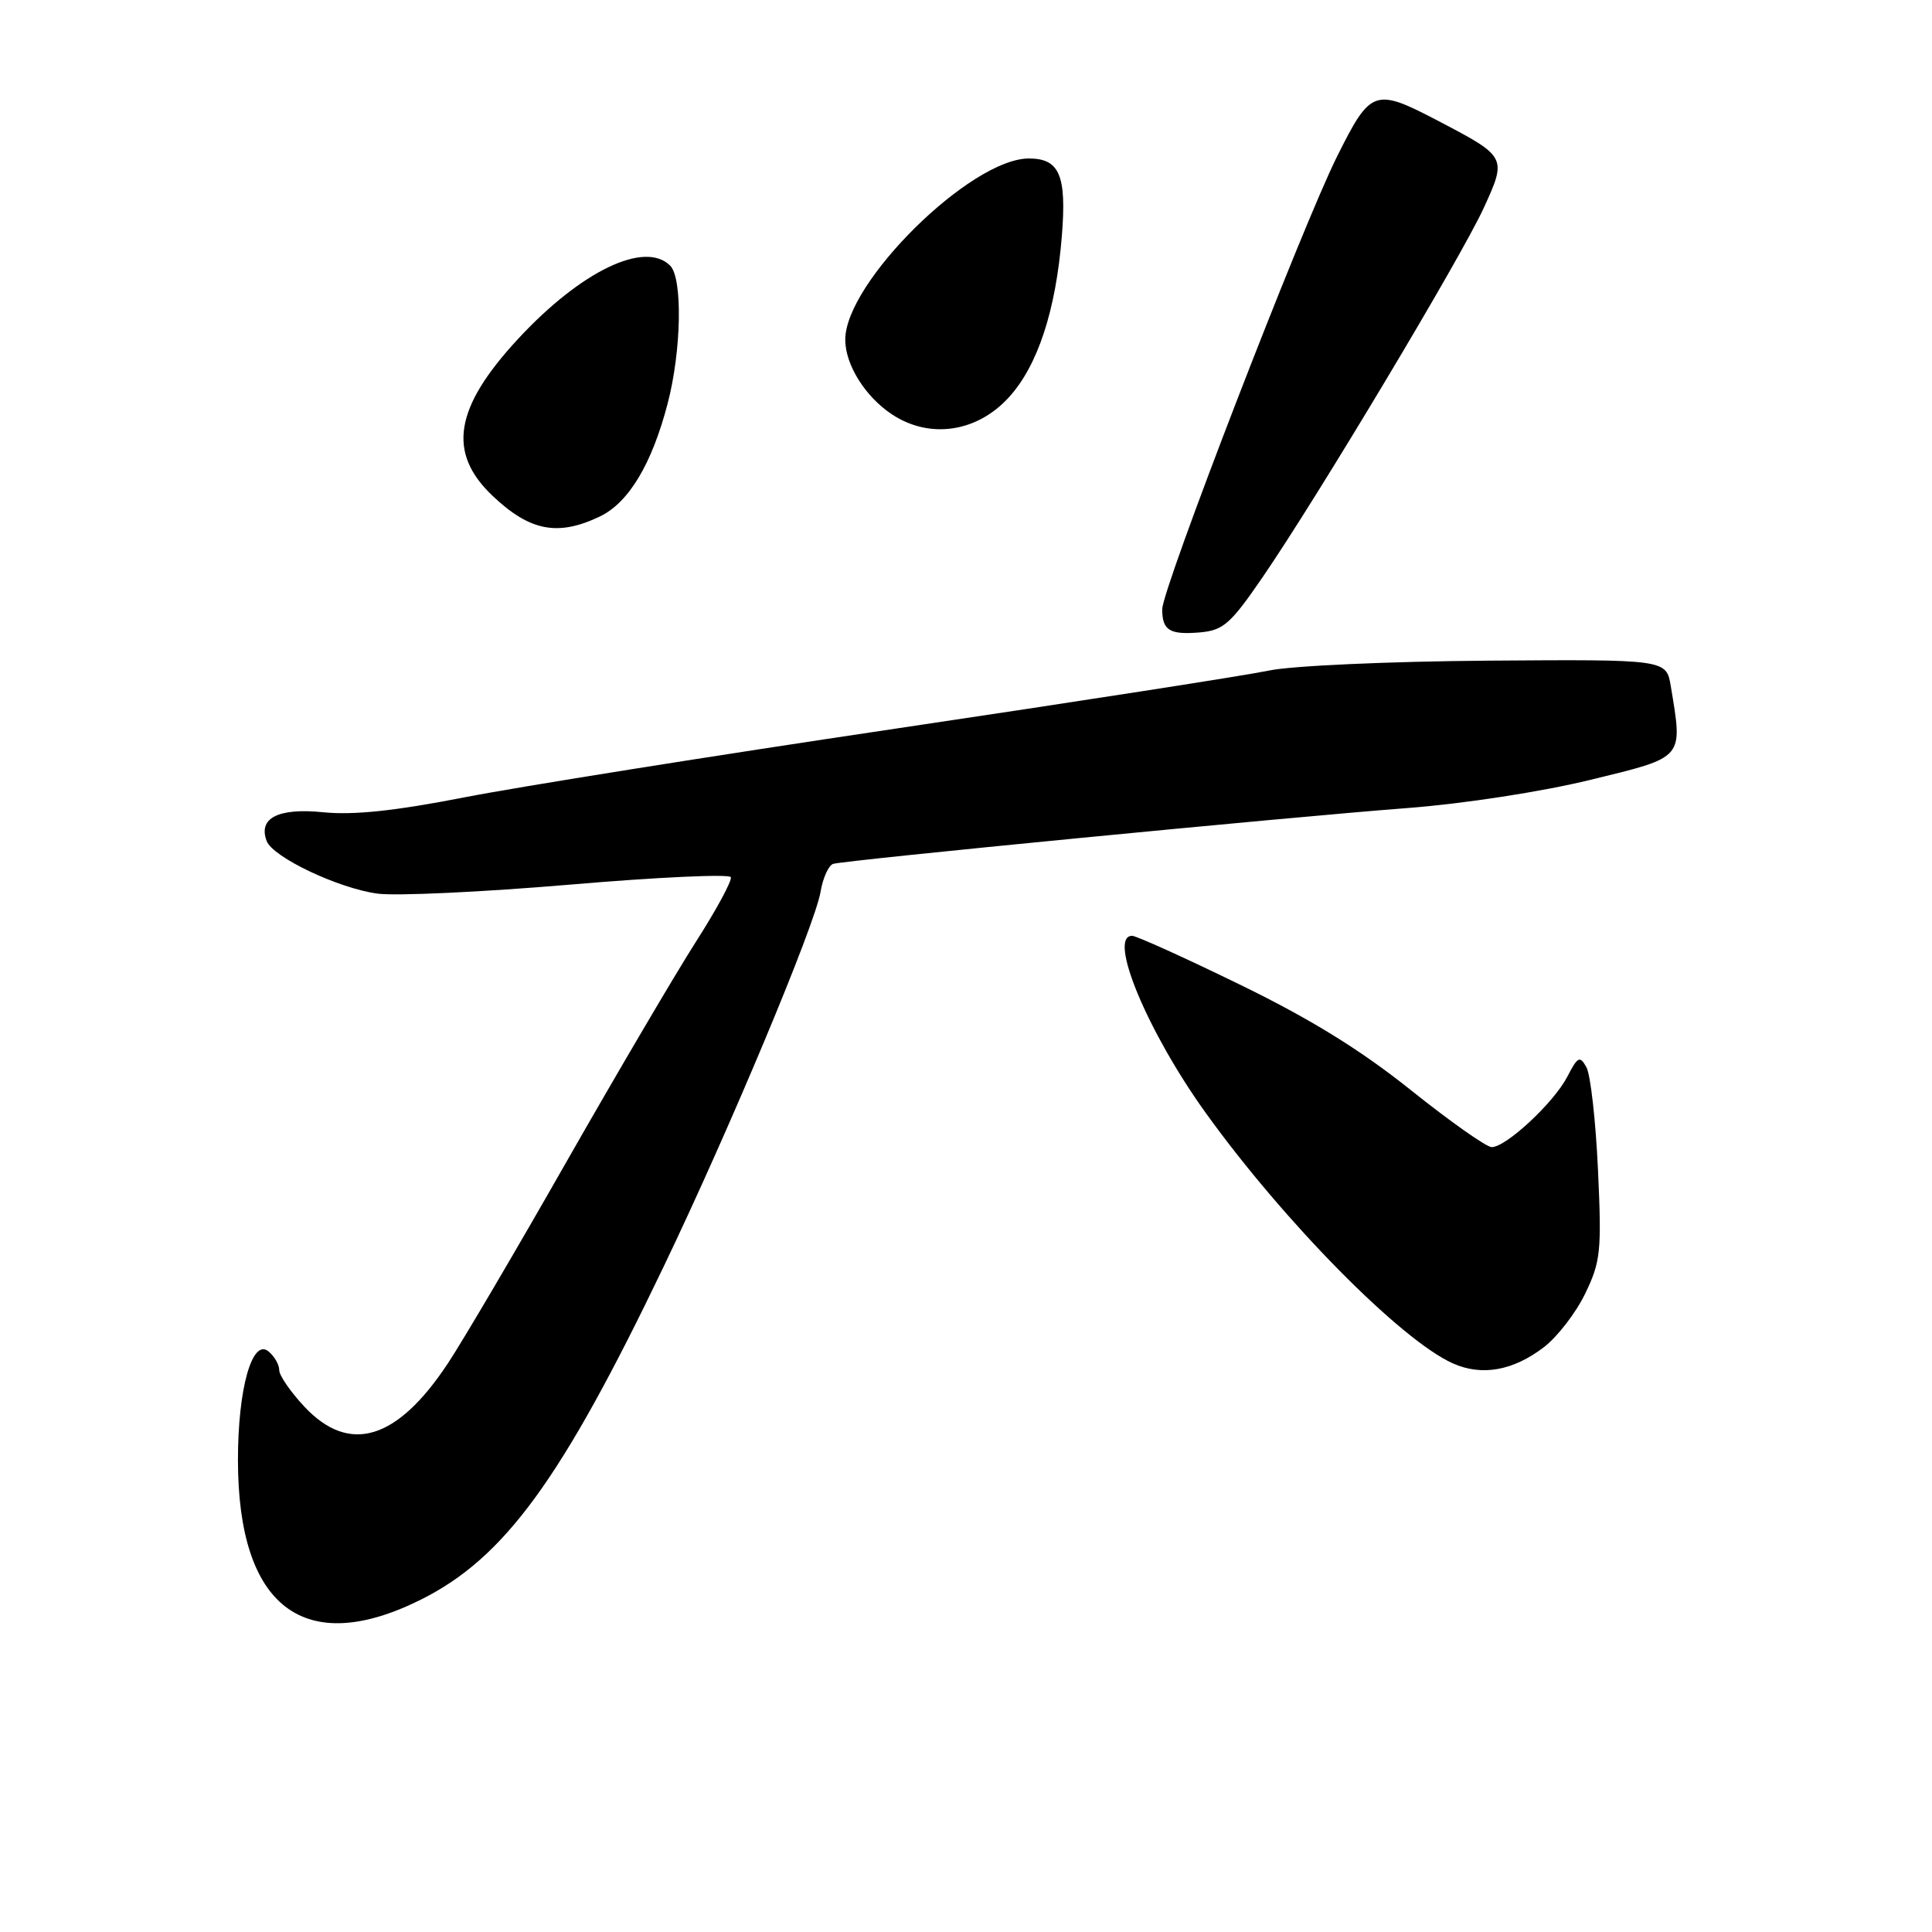<?xml version="1.0" encoding="UTF-8" standalone="no"?>
<!DOCTYPE svg PUBLIC "-//W3C//DTD SVG 1.1//EN" "http://www.w3.org/Graphics/SVG/1.1/DTD/svg11.dtd" >
<svg xmlns="http://www.w3.org/2000/svg" xmlns:xlink="http://www.w3.org/1999/xlink" version="1.1" viewBox="0 0 256 256">
 <g >
 <path fill="currentColor"
d=" M 55.79 211.95 C 66.85 206.42 74.39 196.08 87.89 167.93 C 96.63 149.73 108.00 122.56 108.73 118.16 C 109.04 116.33 109.79 114.67 110.39 114.47 C 111.92 113.99 170.57 108.28 186.50 107.07 C 193.95 106.50 204.29 104.91 210.75 103.33 C 223.29 100.27 222.99 100.62 221.39 90.93 C 220.80 87.37 220.80 87.37 197.15 87.54 C 184.05 87.64 171.12 88.22 168.16 88.85 C 165.23 89.47 142.96 92.94 118.66 96.55 C 94.37 100.16 68.65 104.26 61.50 105.66 C 52.35 107.45 46.83 108.03 42.85 107.63 C 36.87 107.02 34.17 108.39 35.34 111.45 C 36.17 113.60 44.86 117.72 50.03 118.41 C 52.49 118.74 63.95 118.20 75.50 117.22 C 87.05 116.23 96.65 115.79 96.84 116.23 C 97.02 116.67 94.95 120.51 92.23 124.76 C 89.51 129.02 81.78 142.16 75.05 153.96 C 68.33 165.77 61.24 177.81 59.31 180.71 C 52.60 190.83 46.31 192.73 40.37 186.43 C 38.52 184.46 37.00 182.27 37.00 181.55 C 37.00 180.83 36.37 179.72 35.59 179.08 C 33.42 177.27 31.52 184.00 31.53 193.50 C 31.54 212.99 40.33 219.67 55.79 211.95 Z  M 204.56 178.52 C 206.34 177.16 208.81 173.97 210.04 171.42 C 212.10 167.17 212.24 165.80 211.74 154.98 C 211.44 148.49 210.75 142.38 210.21 141.42 C 209.34 139.85 209.06 139.99 207.67 142.68 C 205.89 146.11 199.57 152.00 197.66 152.00 C 196.96 152.00 192.14 148.60 186.95 144.45 C 180.27 139.11 173.63 135.01 164.26 130.45 C 156.98 126.90 150.57 124.00 150.01 124.00 C 146.74 124.00 152.04 136.73 159.79 147.50 C 170.16 161.91 185.58 177.54 192.50 180.65 C 196.33 182.37 200.47 181.64 204.56 178.52 Z  M 167.29 76.50 C 174.52 65.97 193.63 34.06 196.61 27.54 C 199.68 20.84 199.64 20.77 190.65 16.06 C 182.12 11.60 181.64 11.77 177.16 20.75 C 172.49 30.12 154.00 78.00 154.00 80.73 C 154.00 83.53 154.98 84.13 158.96 83.80 C 162.09 83.53 163.04 82.70 167.29 76.50 Z  M 79.44 68.46 C 83.29 66.64 86.37 61.51 88.47 53.46 C 90.30 46.44 90.47 36.87 88.80 35.20 C 85.45 31.85 77.02 35.89 68.69 44.86 C 60.20 54.01 59.22 59.99 65.30 65.73 C 70.22 70.38 73.90 71.09 79.44 68.46 Z  M 133.65 52.68 C 137.49 48.50 139.91 41.16 140.70 31.27 C 141.35 23.24 140.40 21.00 136.33 21.00 C 128.63 21.00 112.00 37.41 112.00 45.01 C 112.00 48.34 114.66 52.58 118.21 54.92 C 123.19 58.20 129.43 57.29 133.65 52.68 Z "/>
</g>
</svg>